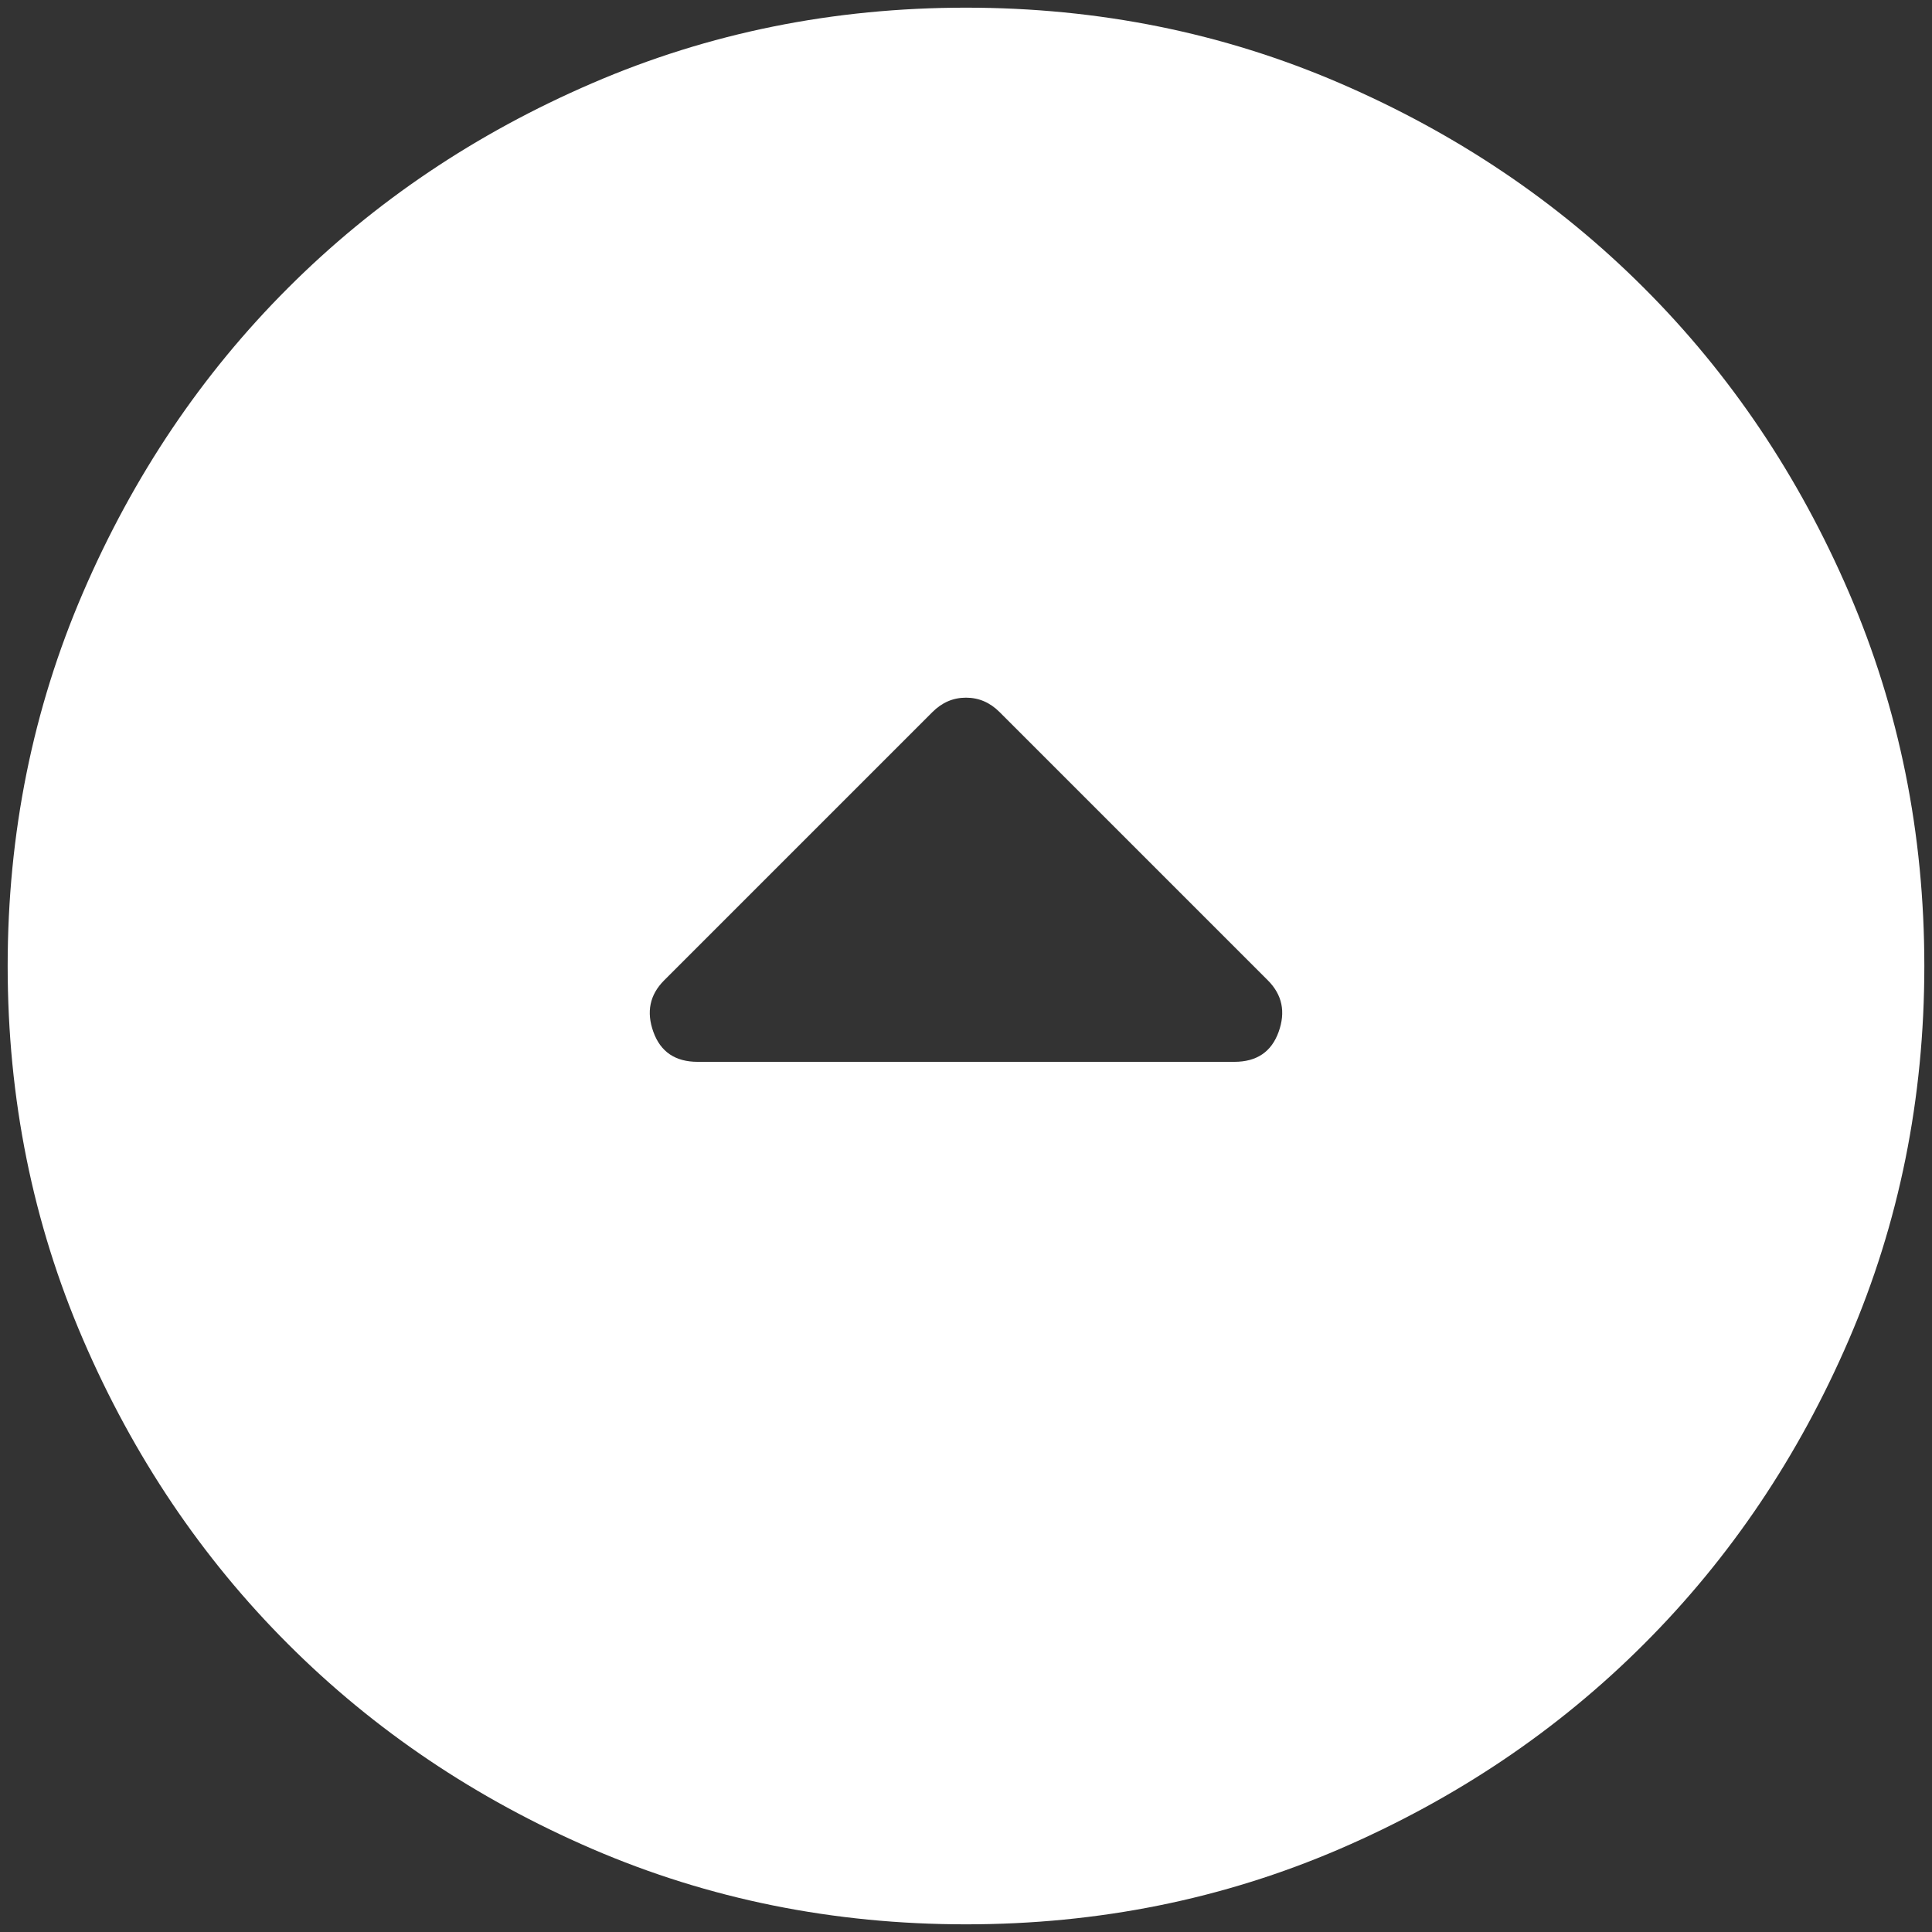 <svg width="63" height="63" viewBox="0 0 63 63" fill="none" xmlns="http://www.w3.org/2000/svg">
<rect x="0" y="0" width="63" height="63" fill="#333333" stroke="none"/>
<path d="M32.594 23.219C32.281 22.906 31.917 22.75 31.5 22.75C31.083 22.75 30.719 22.906 30.406 23.219L21.656 31.969C21.188 32.438 21.071 32.998 21.306 33.65C21.54 34.3 22.021 34.625 22.75 34.625L40.25 34.625C40.979 34.625 41.46 34.3 41.694 33.65C41.929 32.998 41.812 32.438 41.344 31.969L32.594 23.219ZM31.5 0.25C35.823 0.25 39.885 1.071 43.688 2.712C47.49 4.352 50.797 6.578 53.609 9.391C56.422 12.203 58.648 15.51 60.288 19.312C61.929 23.115 62.75 27.177 62.75 31.5C62.75 35.823 61.929 39.885 60.288 43.688C58.648 47.49 56.422 50.797 53.609 53.609C50.797 56.422 47.49 58.649 43.688 60.291C39.885 61.93 35.823 62.75 31.5 62.75C27.177 62.75 23.115 61.93 19.312 60.291C15.51 58.649 12.203 56.422 9.391 53.609C6.578 50.797 4.352 47.49 2.712 43.688C1.071 39.885 0.25 35.823 0.25 31.5C0.25 27.177 1.071 23.115 2.712 19.312C4.352 15.51 6.578 12.203 9.391 9.391C12.203 6.578 15.51 4.352 19.312 2.713C23.115 1.071 27.177 0.25 31.5 0.25Z" fill="white"/>
</svg>
